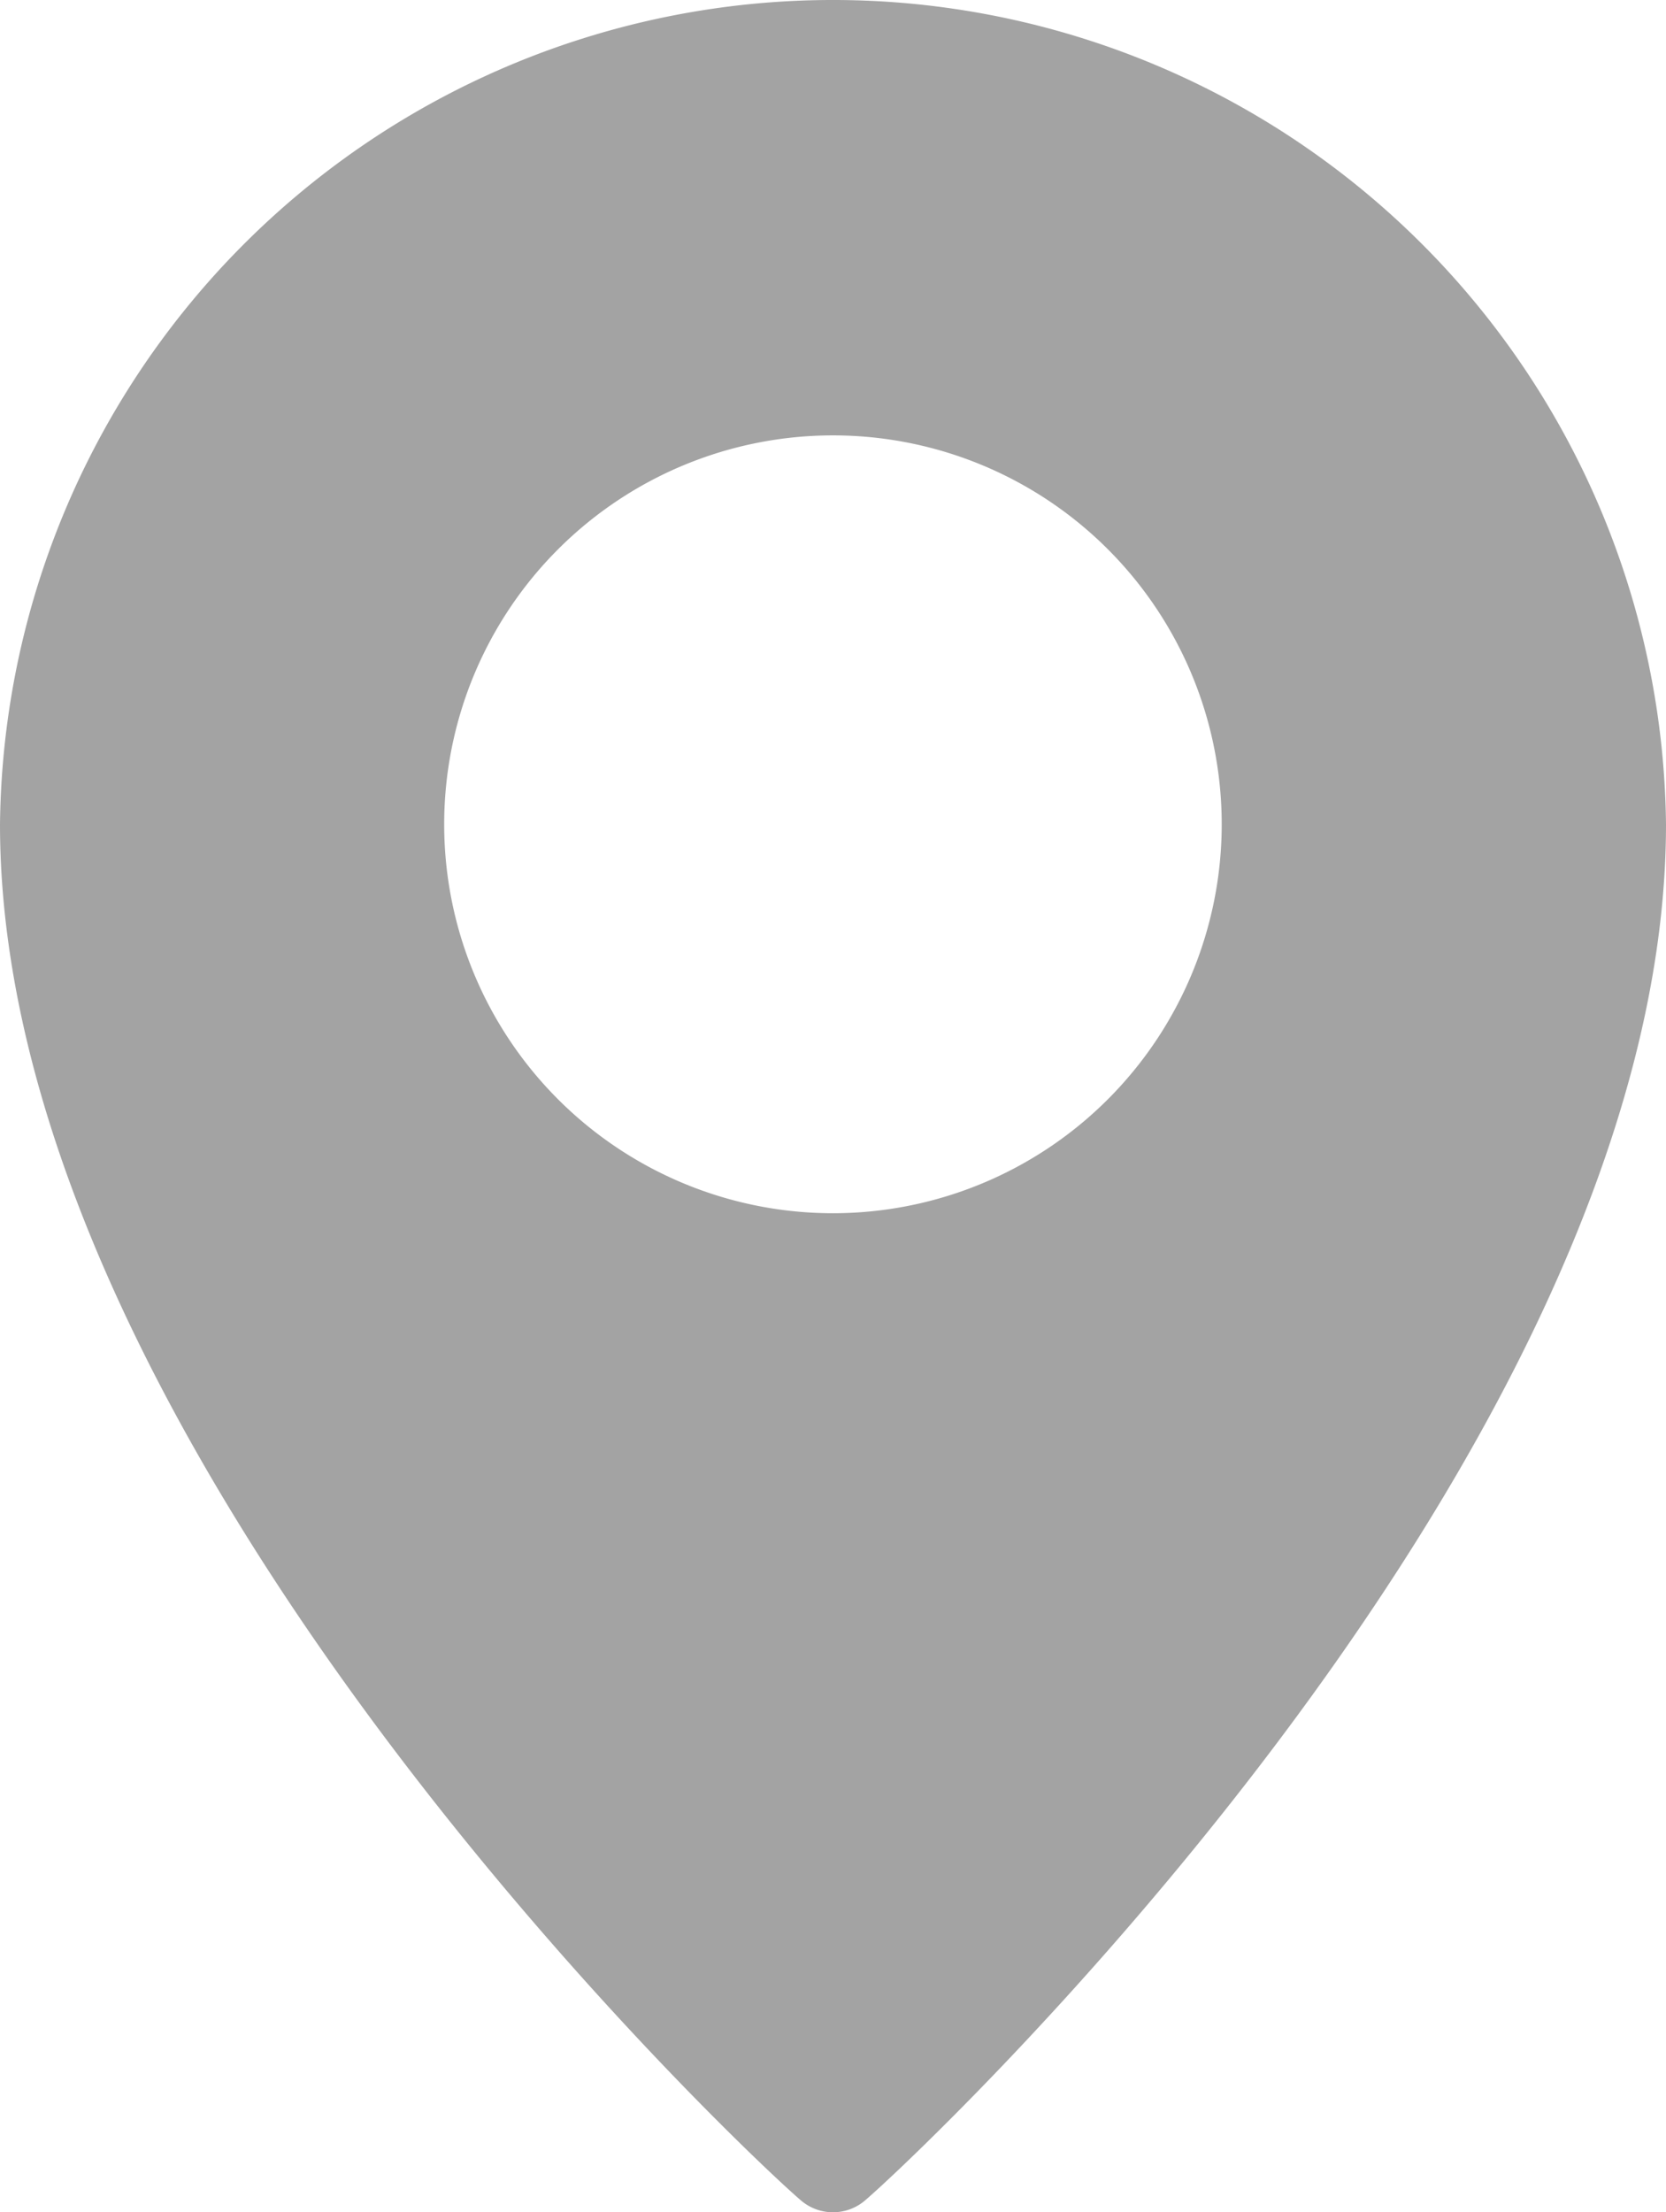 <svg xmlns="http://www.w3.org/2000/svg" viewBox="0 0 168.93 224.23"><defs><style>.cls-1{fill:#a3a3a3;}</style></defs><title>MySessionsDark</title><g id="Layer_2" data-name="Layer 2"><g id="Layer_1-2" data-name="Layer 1"><g id="Layer_1-2-2" data-name="Layer 1-2"><path class="cls-1" d="M87.52,223.19a5,5,0,0,1-6.11,0C78.08,220.57,0,148.33,0,83.55a84.47,84.47,0,0,1,168.93,0C168.93,148.33,90.85,220.57,87.52,223.19ZM84.46,44.13a39.42,39.42,0,1,0,39.42,39.42h0a39.41,39.41,0,0,0-39.4-39.42Z"/></g></g></g></svg>